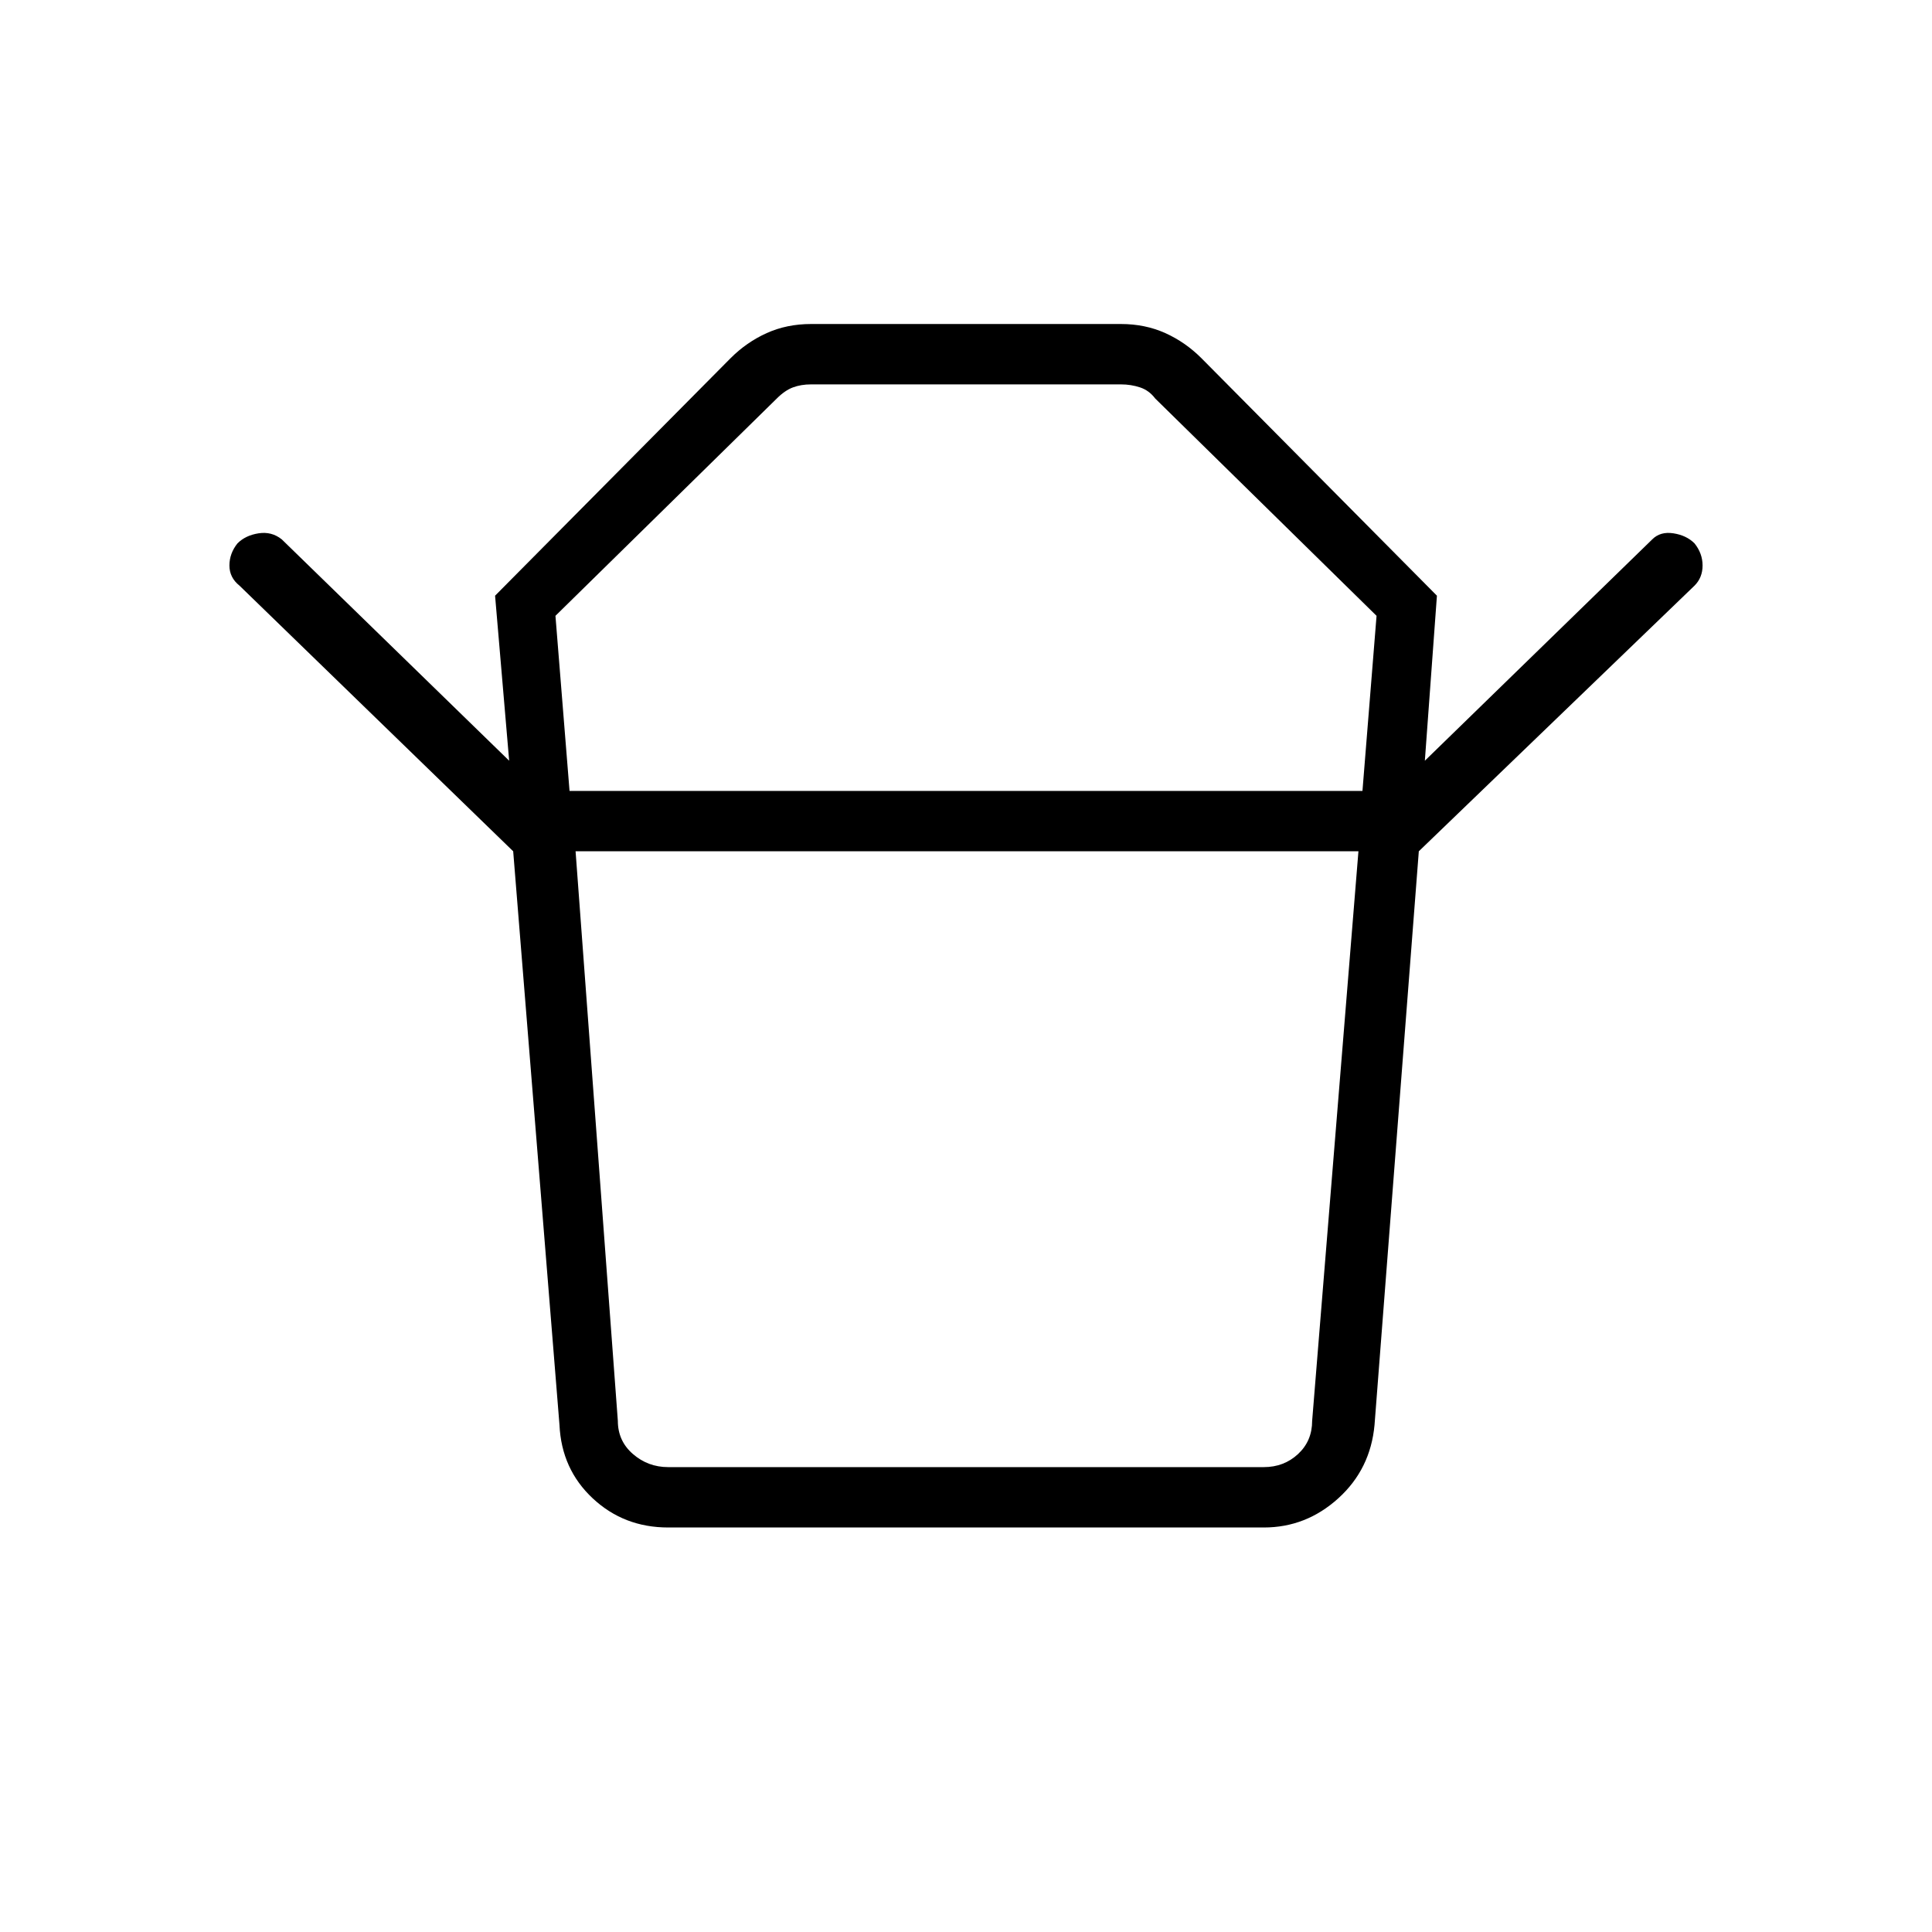 <svg xmlns="http://www.w3.org/2000/svg" height="48" width="48"><path d="M16.6 36.45H31.4Q31.9 36.45 32.25 36.125Q32.6 35.8 32.6 35.3L33.75 21.15H14.3L15.35 35.3Q15.35 35.8 15.725 36.125Q16.1 36.45 16.6 36.45ZM14.15 19.65H33.85L34.2 15.3L28.7 9.9Q28.55 9.7 28.325 9.625Q28.1 9.55 27.85 9.55H20.15Q19.9 9.55 19.7 9.625Q19.5 9.7 19.3 9.9L13.8 15.3ZM12.75 21.15 5.95 14.55Q5.7 14.35 5.7 14.05Q5.7 13.75 5.9 13.5Q6.1 13.3 6.425 13.25Q6.75 13.2 7 13.4L12.65 18.9L12.3 14.8L18.15 8.9Q18.55 8.5 19.05 8.275Q19.55 8.05 20.15 8.05H27.85Q28.45 8.05 28.95 8.275Q29.45 8.5 29.85 8.9L35.7 14.8L35.4 18.9L41.05 13.4Q41.25 13.2 41.575 13.25Q41.9 13.3 42.1 13.5Q42.3 13.75 42.3 14.05Q42.3 14.35 42.1 14.55L35.25 21.15ZM16.6 37.95Q15.5 37.95 14.725 37.225Q13.95 36.5 13.9 35.4L12.75 21.15H35.25L34.15 35.4Q34.05 36.5 33.25 37.225Q32.45 37.95 31.4 37.95ZM24 19.65Q24 19.65 24 19.65Q24 19.65 24 19.65Q24 19.65 24 19.65Q24 19.65 24 19.65ZM24 21.15Q24 21.15 24 21.15Q24 21.15 24 21.15Q24 21.15 24 21.15Q24 21.15 24 21.15Z"/></svg>